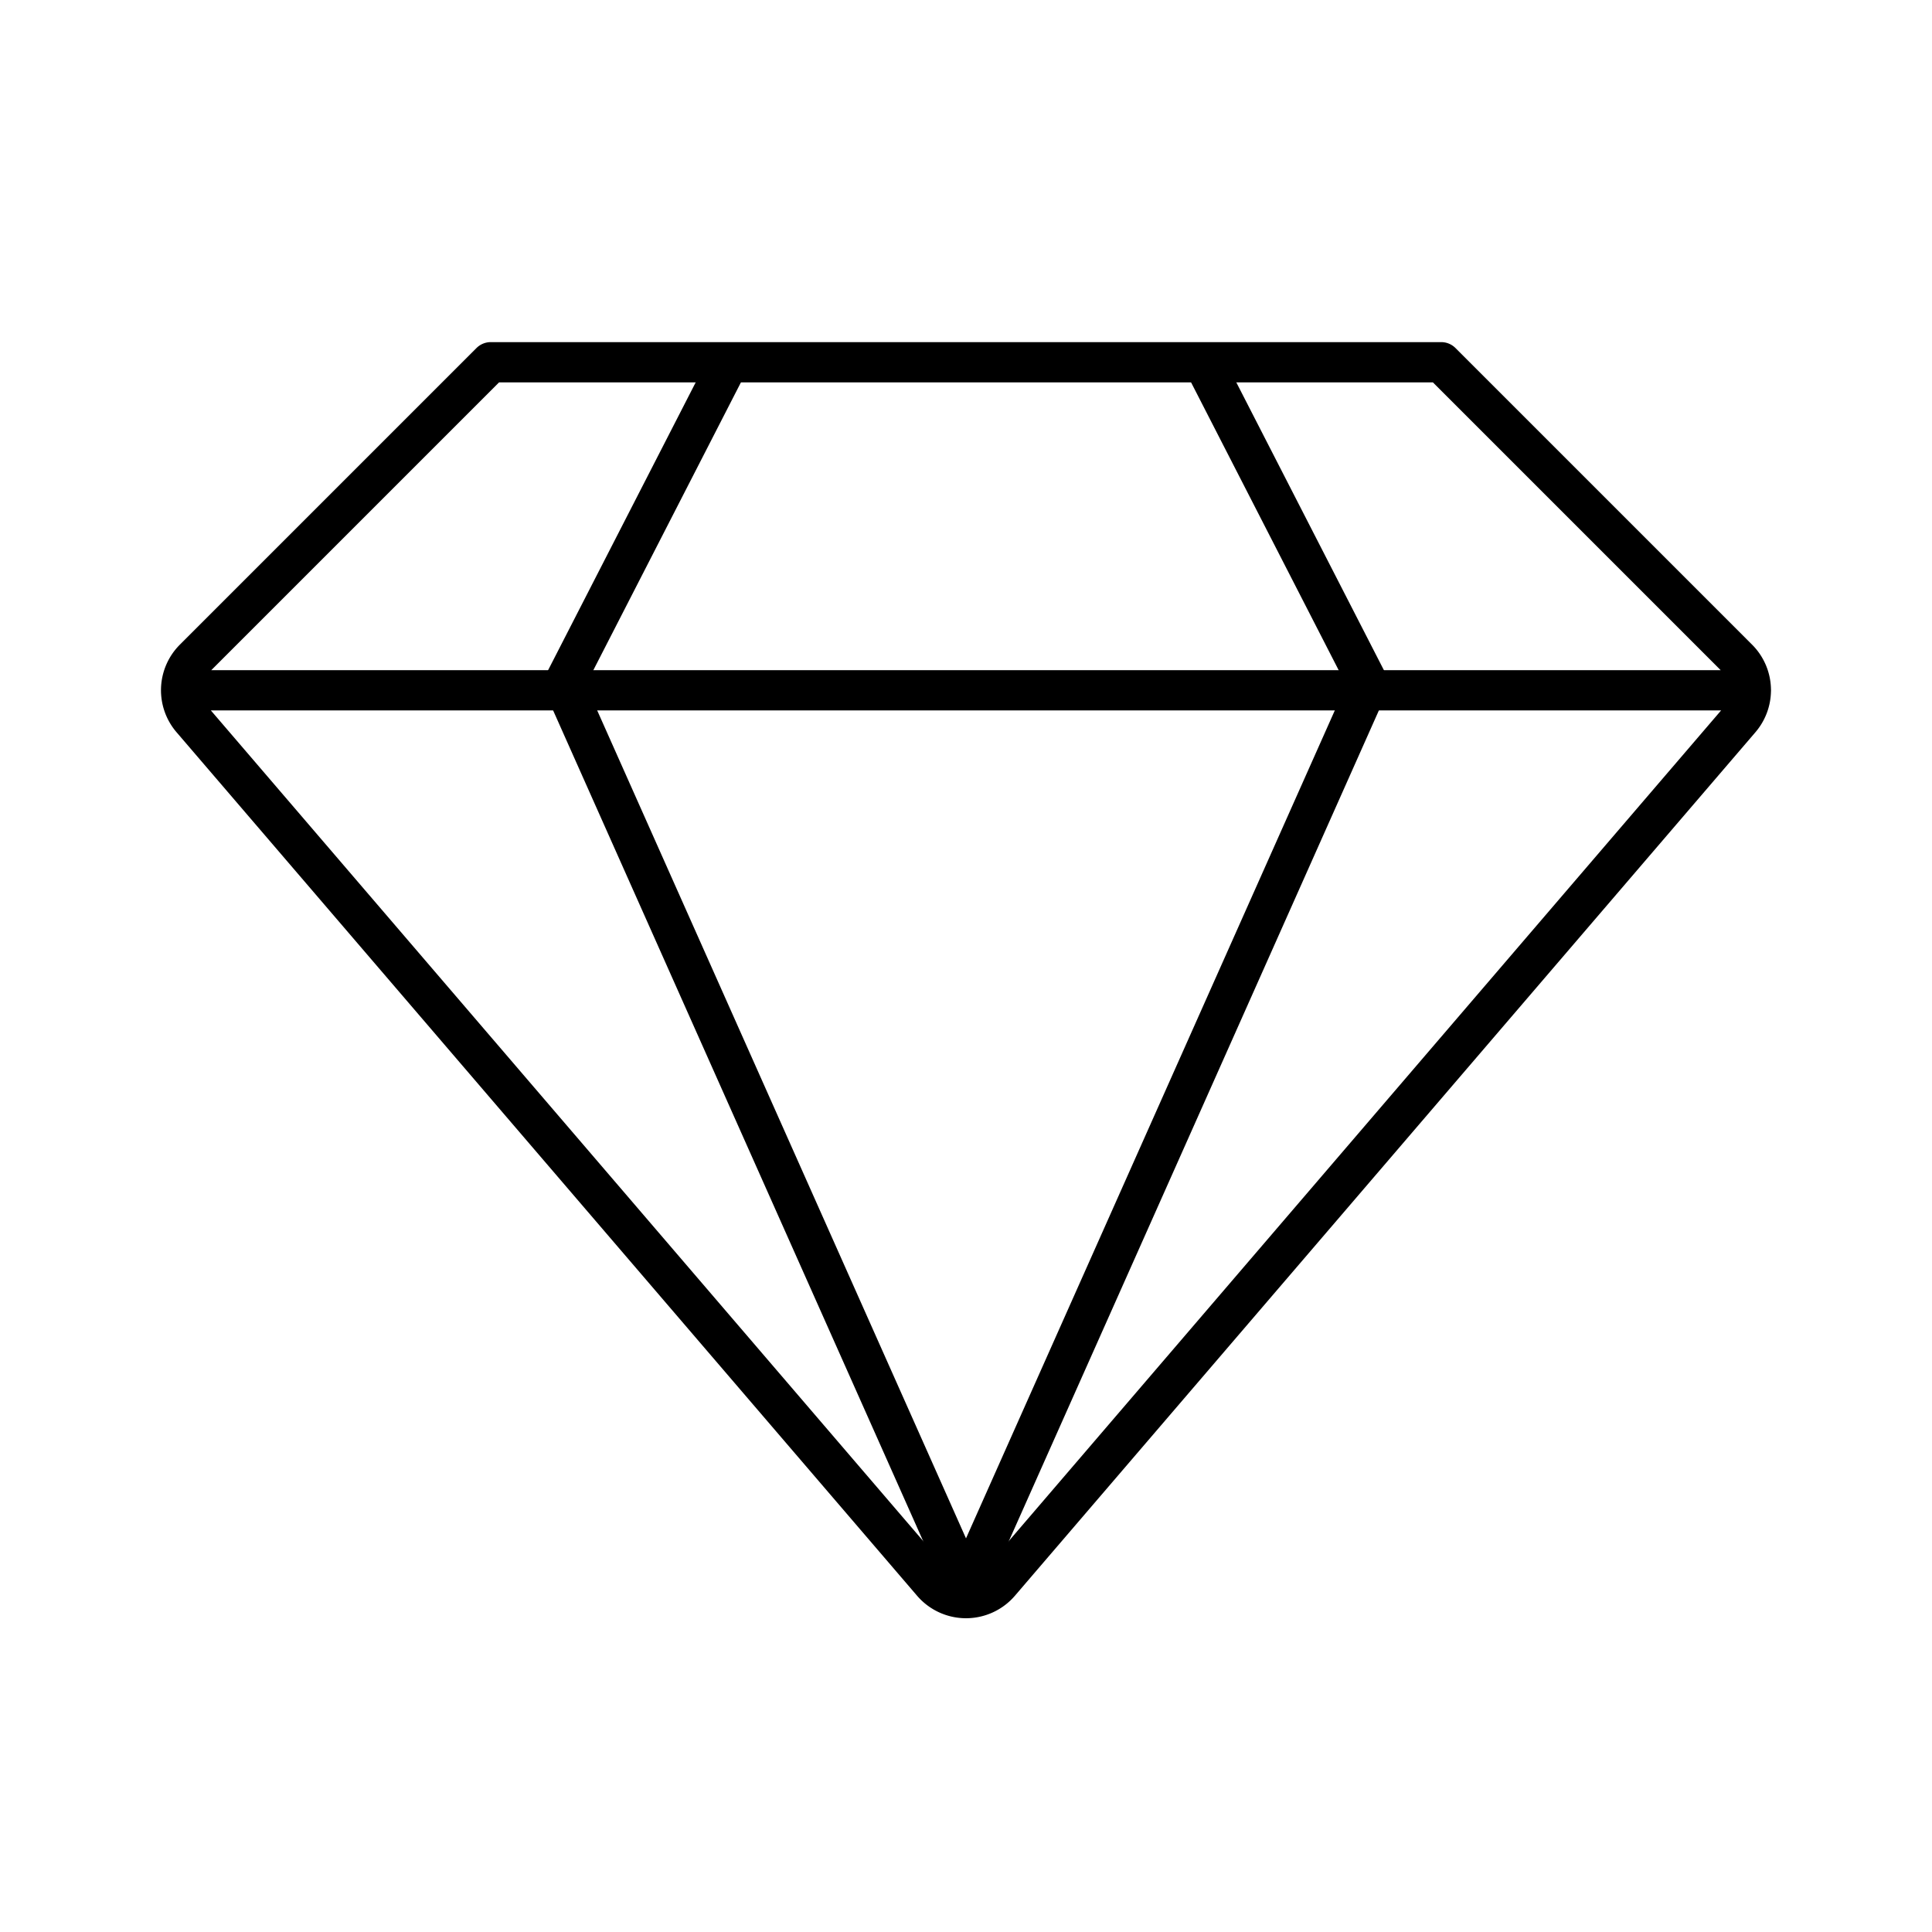 <svg xmlns="http://www.w3.org/2000/svg" width="1em" height="1em" viewBox="0 0 48 48"><path fill="none" stroke="currentColor" stroke-linecap="round" stroke-linejoin="round" d="M43.177 16.37L35.807 9H12.192l-7.37 7.37a1.102 1.102 0 0 0-.057 1.496L23.164 39.32a1.101 1.101 0 0 0 1.672 0l18.398-21.454a1.102 1.102 0 0 0-.057-1.496M5 17.15h38.5"/><path fill="none" stroke="currentColor" stroke-linecap="round" stroke-linejoin="round" d="M23.8 39L14 17l4-7.8M24.2 39L34 17l-4-7.8"/></svg>